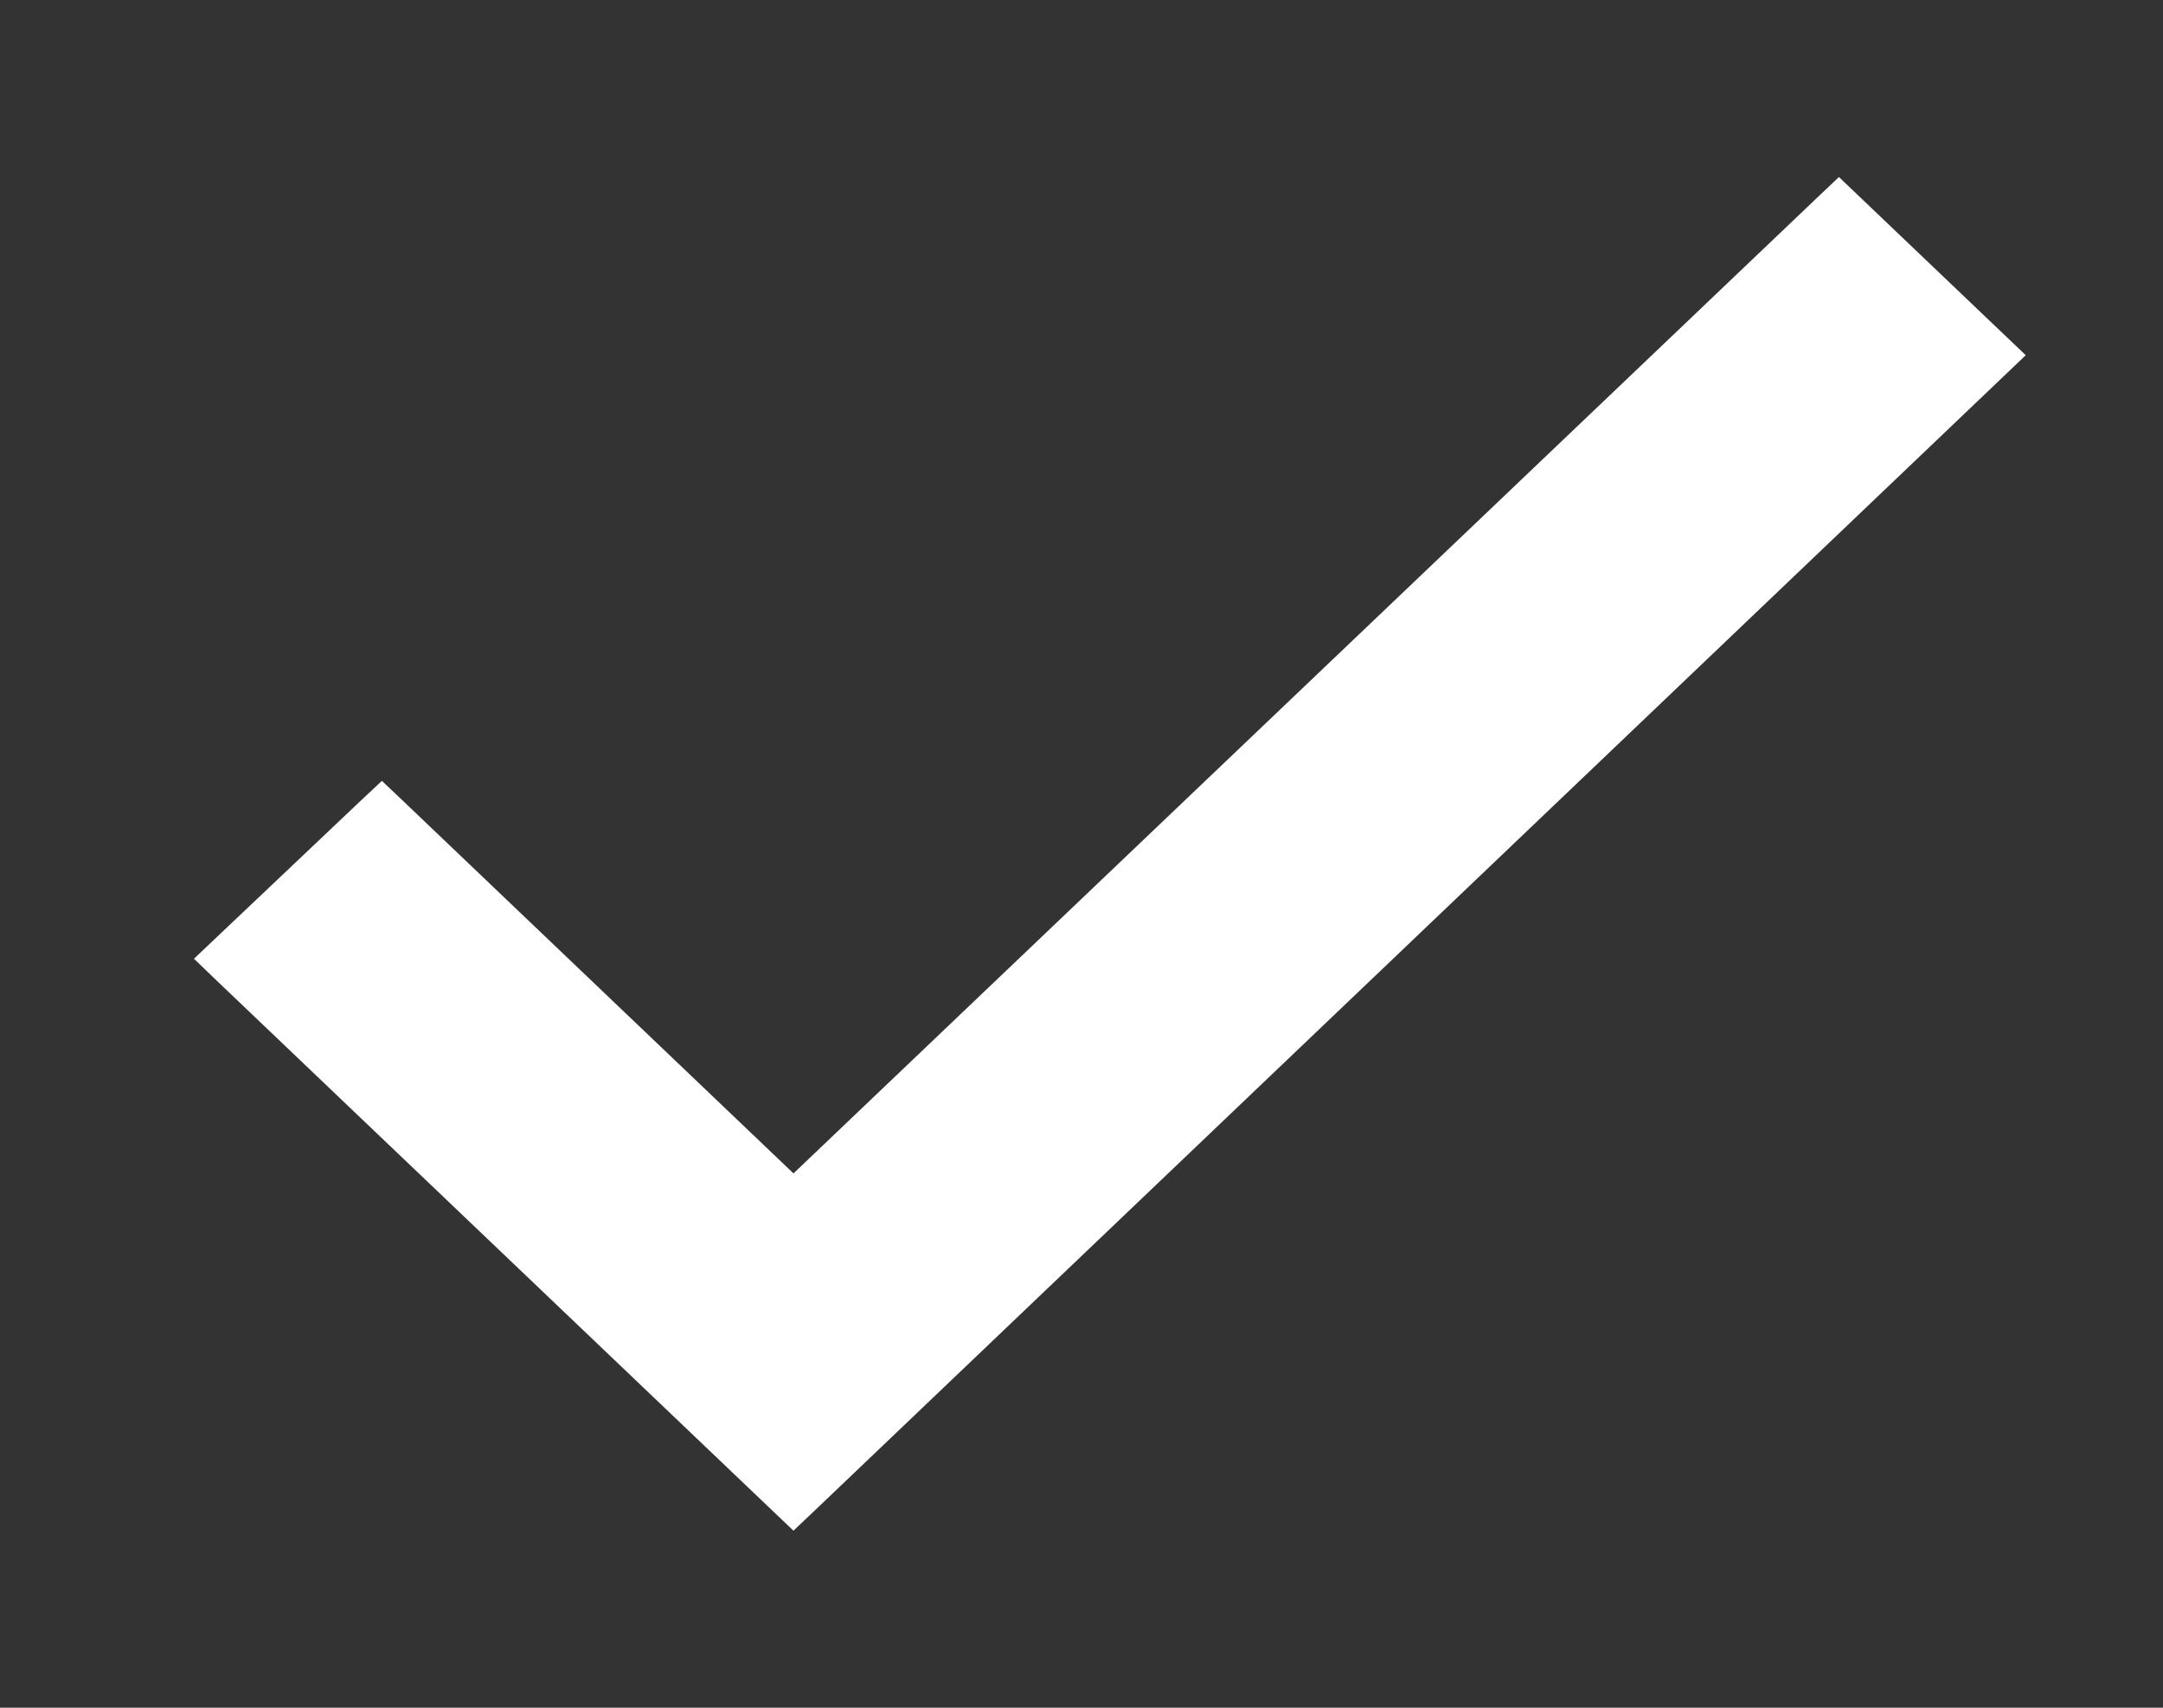 <svg xmlns="http://www.w3.org/2000/svg" width="19" height="15"><rect width="100%" height="100%" fill="#333333" stroke="none"/><path fill="#fff" stroke="#fff" stroke-width=".3" d="M3.45 7.156l-.096-.091-.096.09-1.337 1.267.105.101 4.944 4.715.096-.091L17.577 3.12l-.105-.1-1.319-1.258-.096.091-9.087 8.661-3.521-3.359z"/></svg>